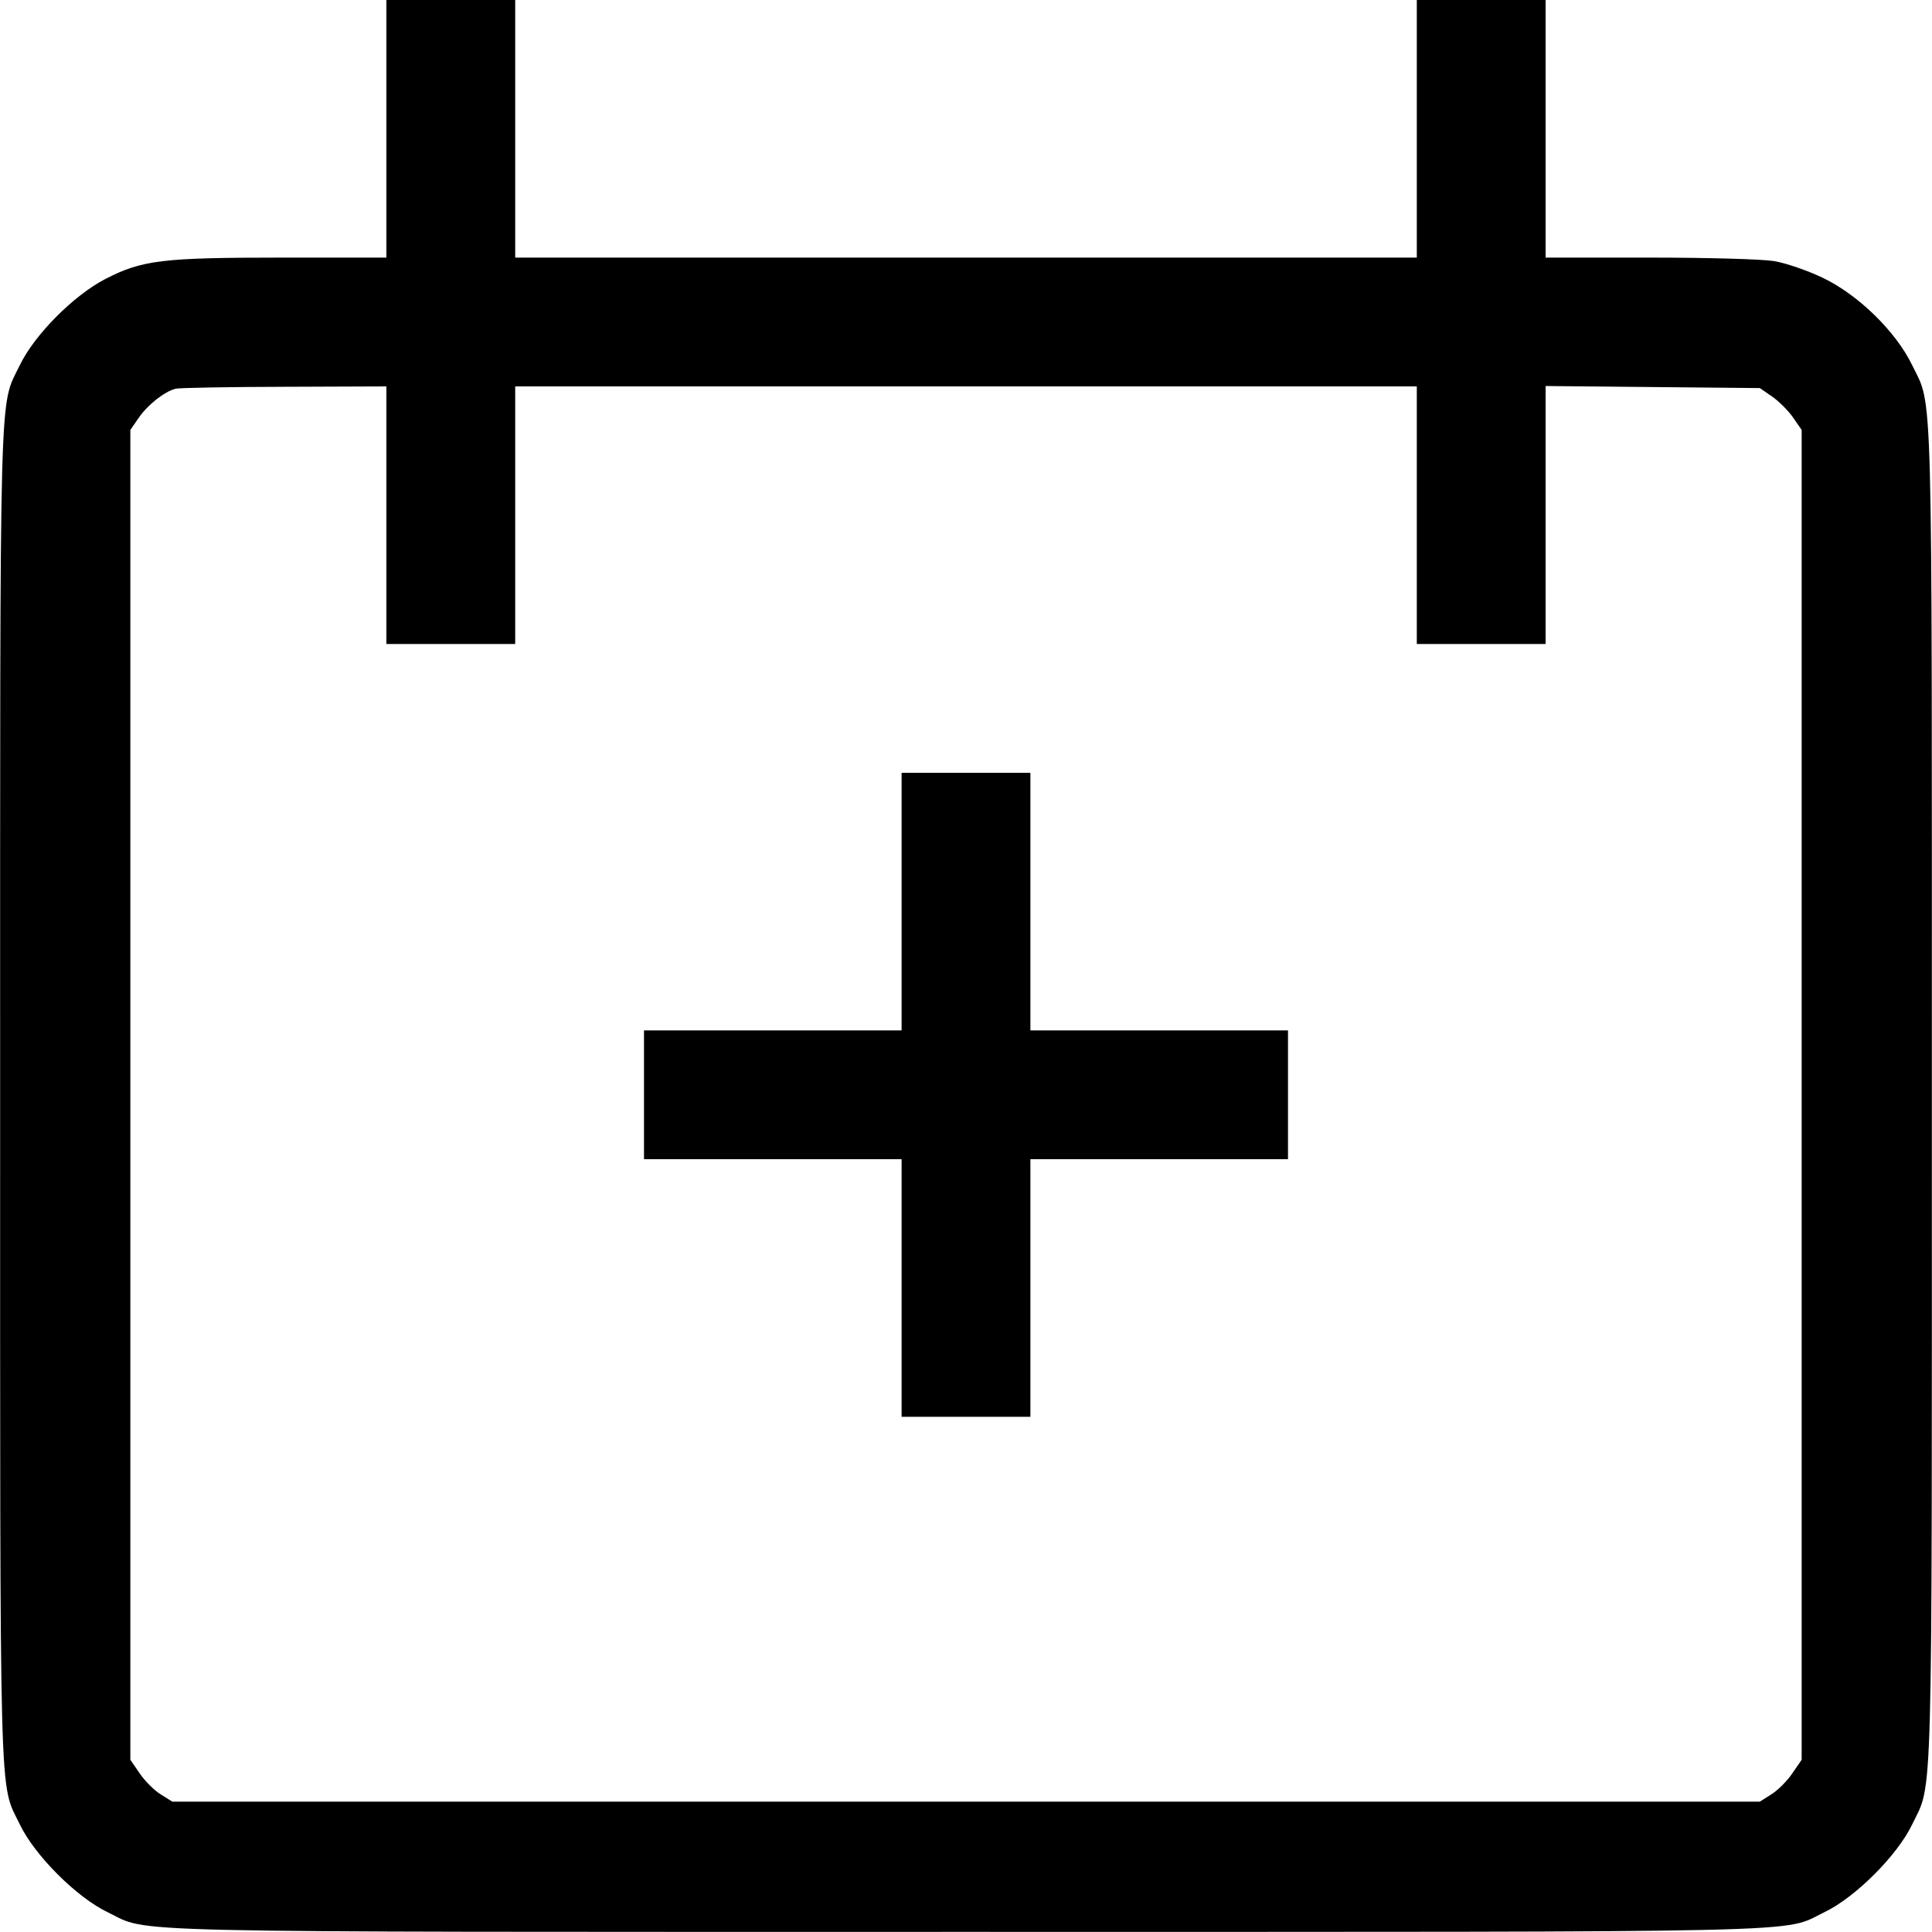 <svg fill="none" viewBox="0 0 15 15" xmlns="http://www.w3.org/2000/svg"><path d="M3.000 1.000 L 3.000 2.000 2.190 2.000 C 1.258 2.000,1.104 2.019,0.818 2.166 C 0.571 2.294,0.268 2.599,0.154 2.835 C -0.008 3.171,0.001 2.830,0.001 8.500 C 0.001 14.168,-0.008 13.828,0.154 14.165 C 0.269 14.405,0.595 14.731,0.835 14.846 C 1.174 15.009,0.734 14.999,7.500 14.999 C 14.266 14.999,13.826 15.009,14.165 14.846 C 14.405 14.731,14.731 14.405,14.846 14.165 C 15.008 13.828,14.999 14.168,14.999 8.500 C 14.999 2.830,15.008 3.171,14.846 2.835 C 14.719 2.573,14.426 2.287,14.150 2.156 C 14.033 2.100,13.864 2.042,13.773 2.027 C 13.678 2.012,13.270 2.000,12.804 2.000 L 12.000 2.000 12.000 1.000 L 12.000 0.000 11.500 0.000 L 11.000 0.000 11.000 1.000 L 11.000 2.000 7.500 2.000 L 4.000 2.000 4.000 1.000 L 4.000 0.000 3.500 0.000 L 3.000 0.000 3.000 1.000 M3.000 4.000 L 3.000 5.000 3.500 5.000 L 4.000 5.000 4.000 4.000 L 4.000 3.000 7.500 3.000 L 11.000 3.000 11.000 4.000 L 11.000 5.000 11.500 5.000 L 12.000 5.000 12.000 3.999 L 12.000 2.997 12.831 3.005 L 13.663 3.013 13.759 3.079 C 13.811 3.115,13.885 3.189,13.921 3.241 L 13.988 3.338 13.988 8.500 L 13.988 13.663 13.915 13.769 C 13.876 13.827,13.803 13.900,13.753 13.931 L 13.663 13.988 7.500 13.988 L 1.338 13.988 1.247 13.931 C 1.197 13.900,1.124 13.827,1.085 13.769 L 1.012 13.663 1.012 8.500 L 1.012 3.338 1.079 3.241 C 1.148 3.142,1.277 3.040,1.363 3.018 C 1.390 3.011,1.770 3.004,2.206 3.003 L 3.000 3.000 3.000 4.000 M7.000 7.000 L 7.000 8.000 6.000 8.000 L 5.000 8.000 5.000 8.500 L 5.000 9.000 6.000 9.000 L 7.000 9.000 7.000 10.000 L 7.000 11.000 7.500 11.000 L 8.000 11.000 8.000 10.000 L 8.000 9.000 9.000 9.000 L 10.000 9.000 10.000 8.500 L 10.000 8.000 9.000 8.000 L 8.000 8.000 8.000 7.000 L 8.000 6.000 7.500 6.000 L 7.000 6.000 7.000 7.000 " stroke="none" fill-rule="evenodd" fill="black"></path></svg>